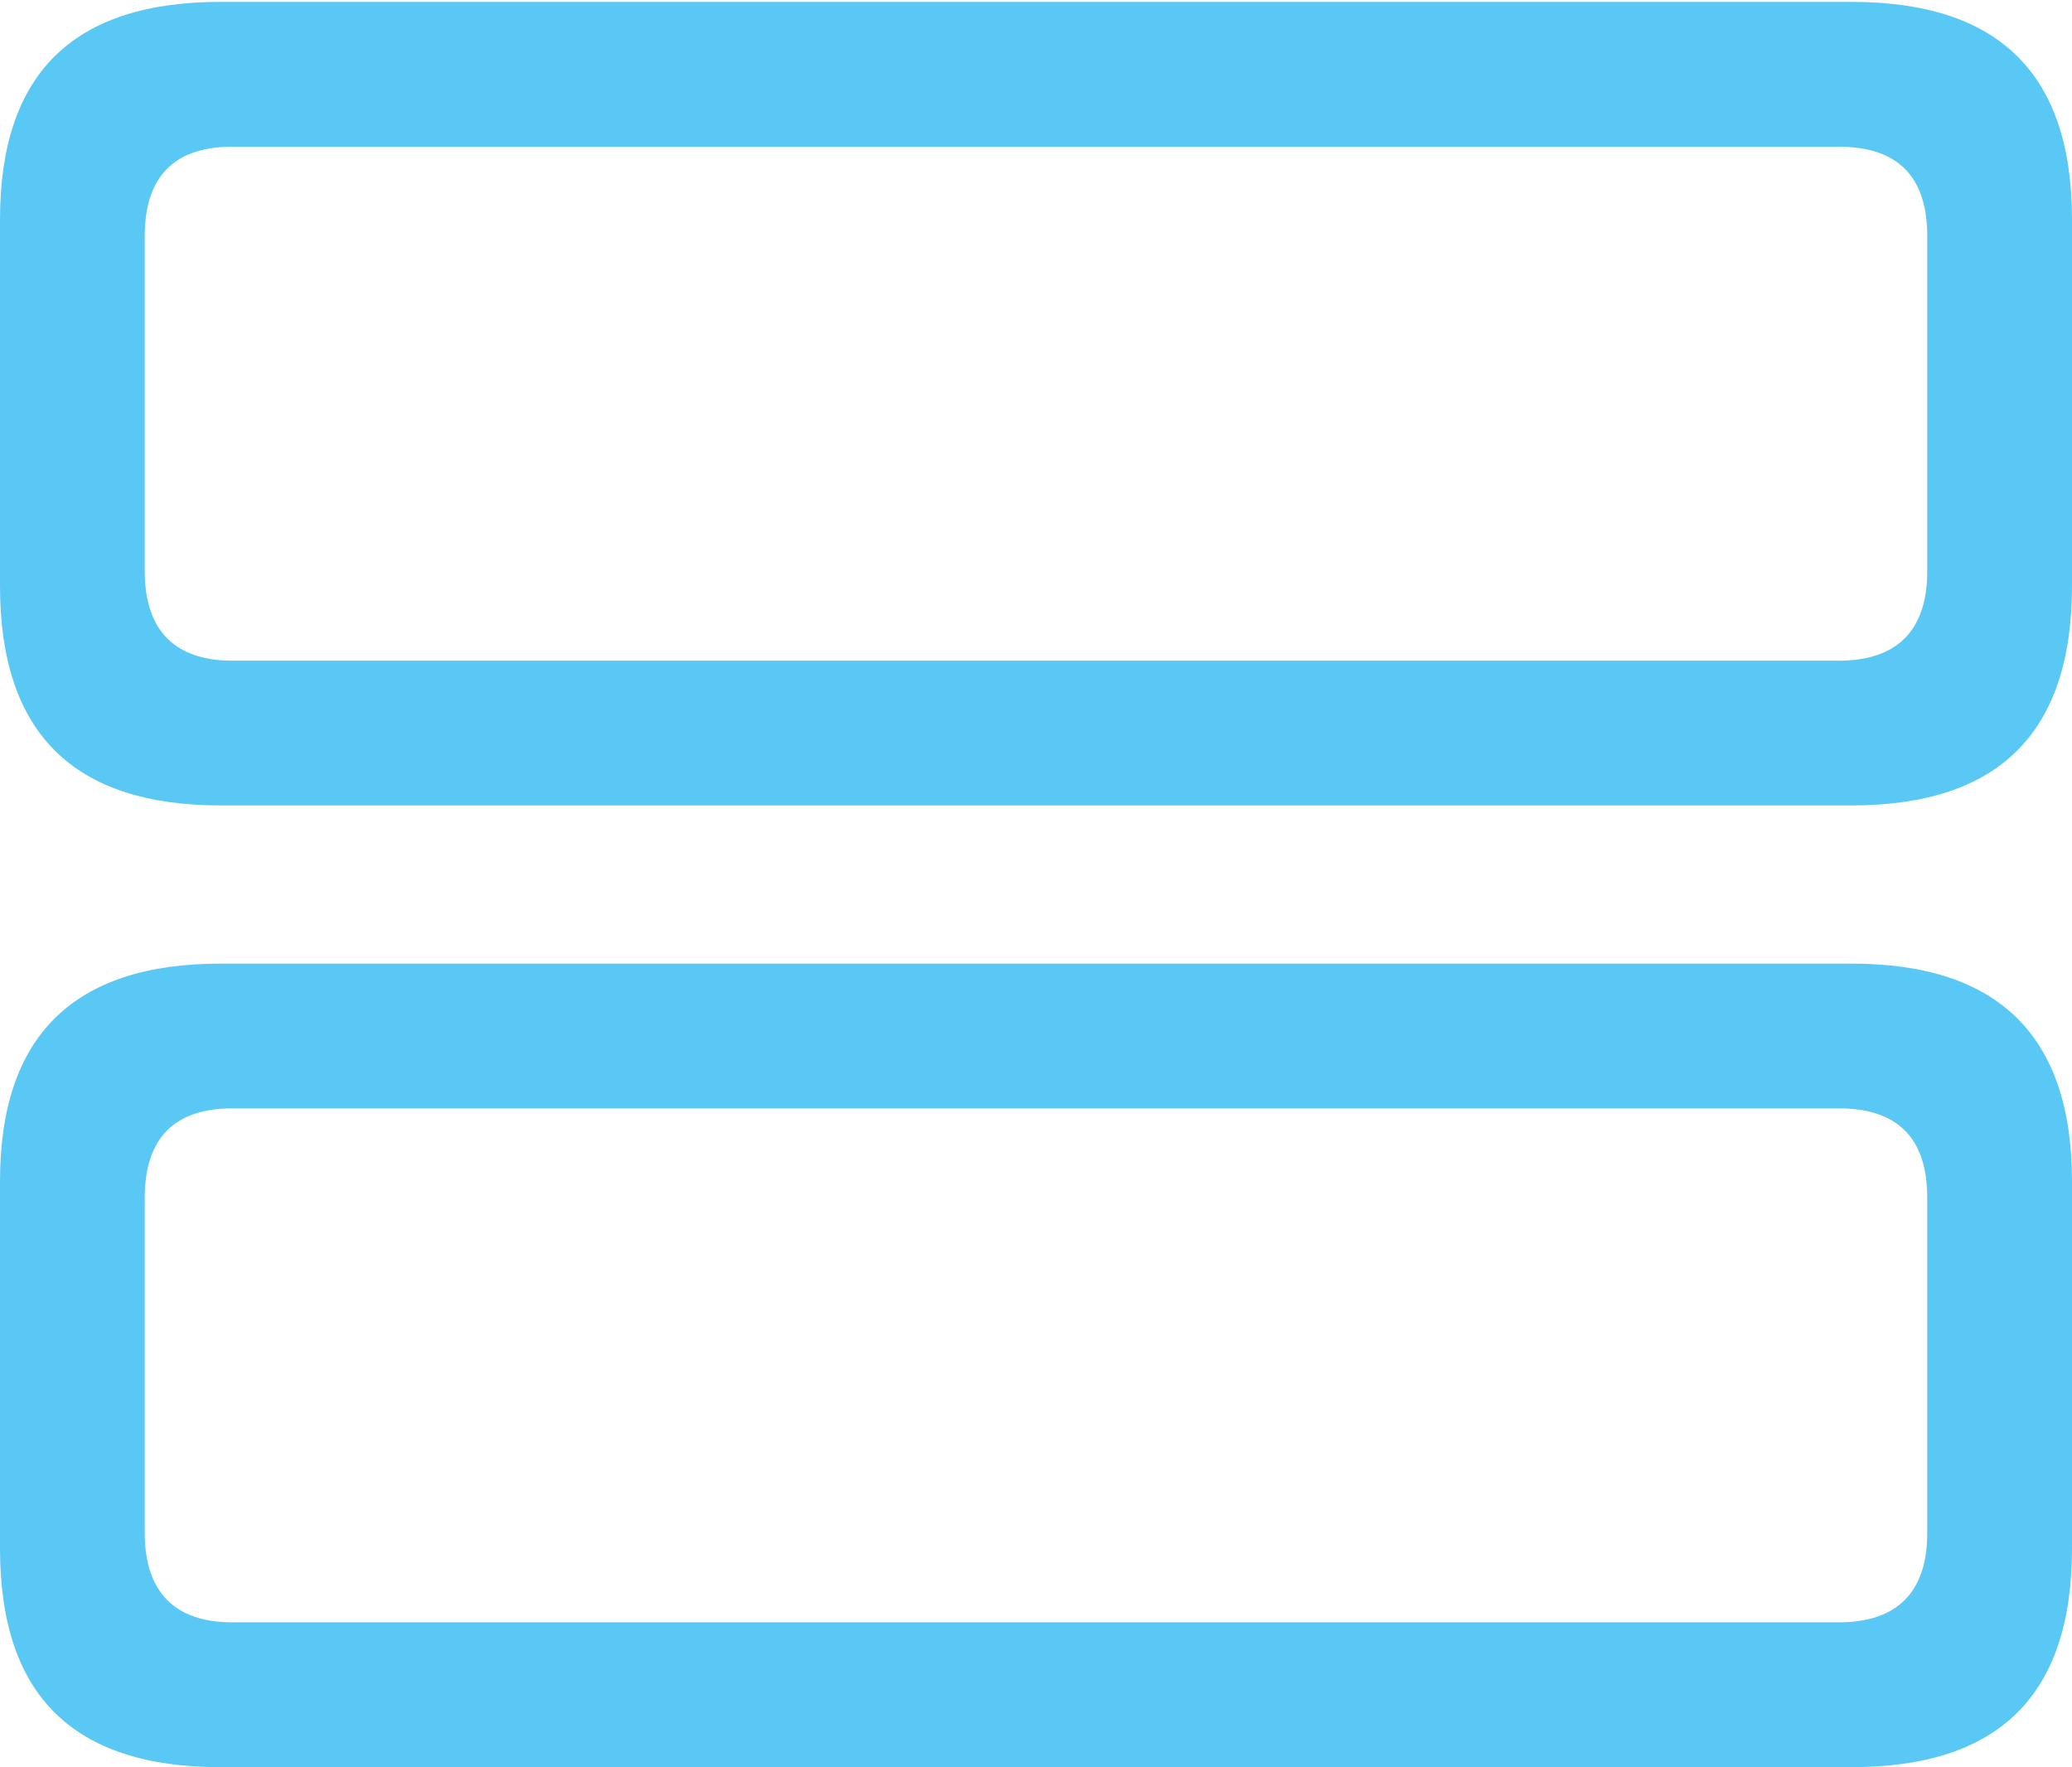 <?xml version="1.0" encoding="UTF-8"?>
<!--Generator: Apple Native CoreSVG 175.5-->
<!DOCTYPE svg
PUBLIC "-//W3C//DTD SVG 1.1//EN"
       "http://www.w3.org/Graphics/SVG/1.1/DTD/svg11.dtd">
<svg version="1.1" xmlns="http://www.w3.org/2000/svg" xmlns:xlink="http://www.w3.org/1999/xlink" width="26.379" height="22.498">
 <g>
  <rect height="22.498" opacity="0" width="26.379" x="0" y="0"/>
  <path d="M2.808 10.254L23.572 10.254C25.439 10.254 26.379 9.338 26.379 7.458L26.379 2.795C26.379 0.928 25.439 0.024 23.572 0.024L2.808 0.024C0.94 0.024 0 0.928 0 2.795L0 7.458C0 9.338 0.94 10.254 2.808 10.254ZM2.954 8.411C2.234 8.411 1.843 8.032 1.843 7.275L1.843 3.003C1.843 2.234 2.234 1.868 2.954 1.868L23.413 1.868C24.145 1.868 24.536 2.234 24.536 3.003L24.536 7.275C24.536 8.032 24.145 8.411 23.413 8.411ZM2.808 22.498L23.572 22.498C25.439 22.498 26.379 21.594 26.379 19.714L26.379 15.039C26.379 13.184 25.439 12.268 23.572 12.268L2.808 12.268C0.94 12.268 0 13.184 0 15.039L0 19.714C0 21.594 0.94 22.498 2.808 22.498ZM2.954 20.654C2.234 20.654 1.843 20.276 1.843 19.519L1.843 15.247C1.843 14.477 2.234 14.111 2.954 14.111L23.413 14.111C24.145 14.111 24.536 14.477 24.536 15.247L24.536 19.519C24.536 20.276 24.145 20.654 23.413 20.654Z" fill="#5ac8f5"/>
 </g>
</svg>
